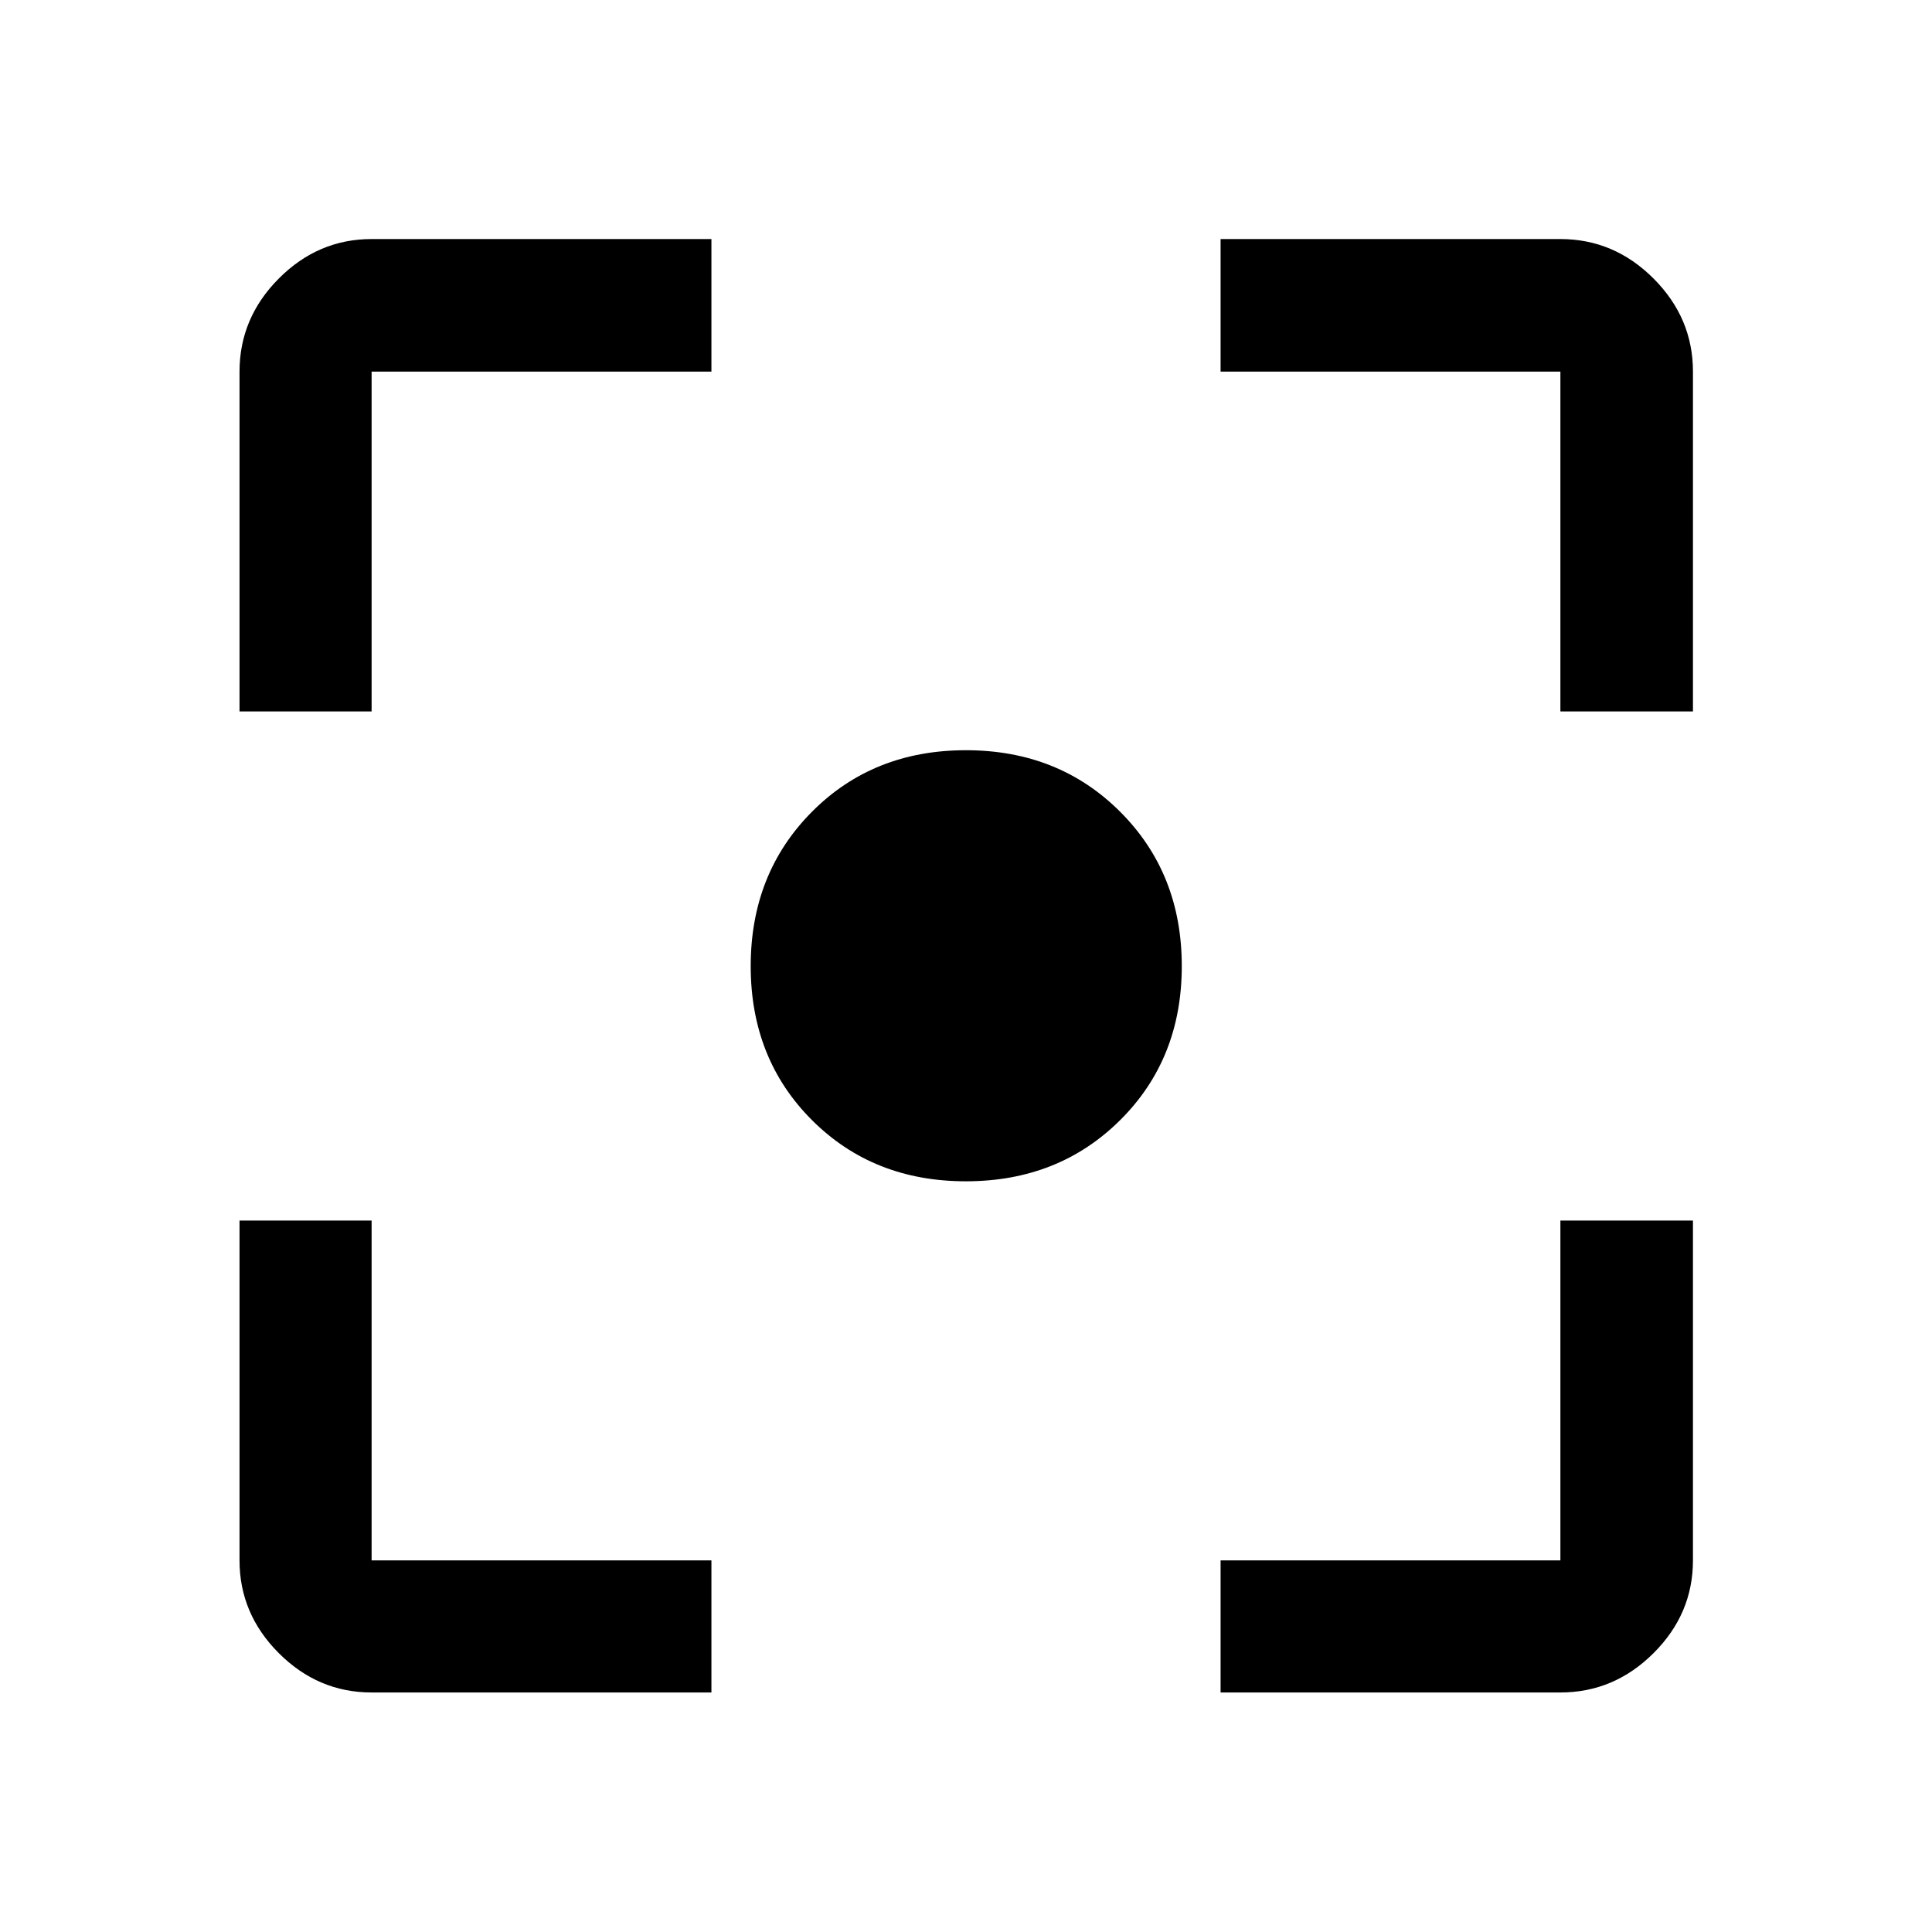 <svg xmlns="http://www.w3.org/2000/svg" height="48" viewBox="0 -960 960 960" width="48"><path d="M184.65-119.02q-26.57 0-46.1-19.53t-19.53-46.1V-353.5h65.63v168.85H353.5v65.63H184.65Zm421.85 0v-65.63h168.85V-353.5h65.87v168.85q0 26.57-19.6 46.1-19.61 19.53-46.27 19.53H606.5ZM119.02-606.5v-168.85q0-26.66 19.53-46.27 19.53-19.6 46.1-19.6H353.5v65.87H184.65v168.85h-65.63Zm656.33 0v-168.85H606.5v-65.87h168.85q26.66 0 46.27 19.6 19.6 19.61 19.6 46.27v168.85h-65.87ZM479.94-373.02q-46.08 0-76.5-30.42t-30.42-76.5q0-46.09 30.42-76.68 30.42-30.6 76.5-30.6 46.09 0 76.68 30.6 30.6 30.59 30.6 76.68 0 46.08-30.6 76.5-30.59 30.42-76.68 30.42Z"/></svg>